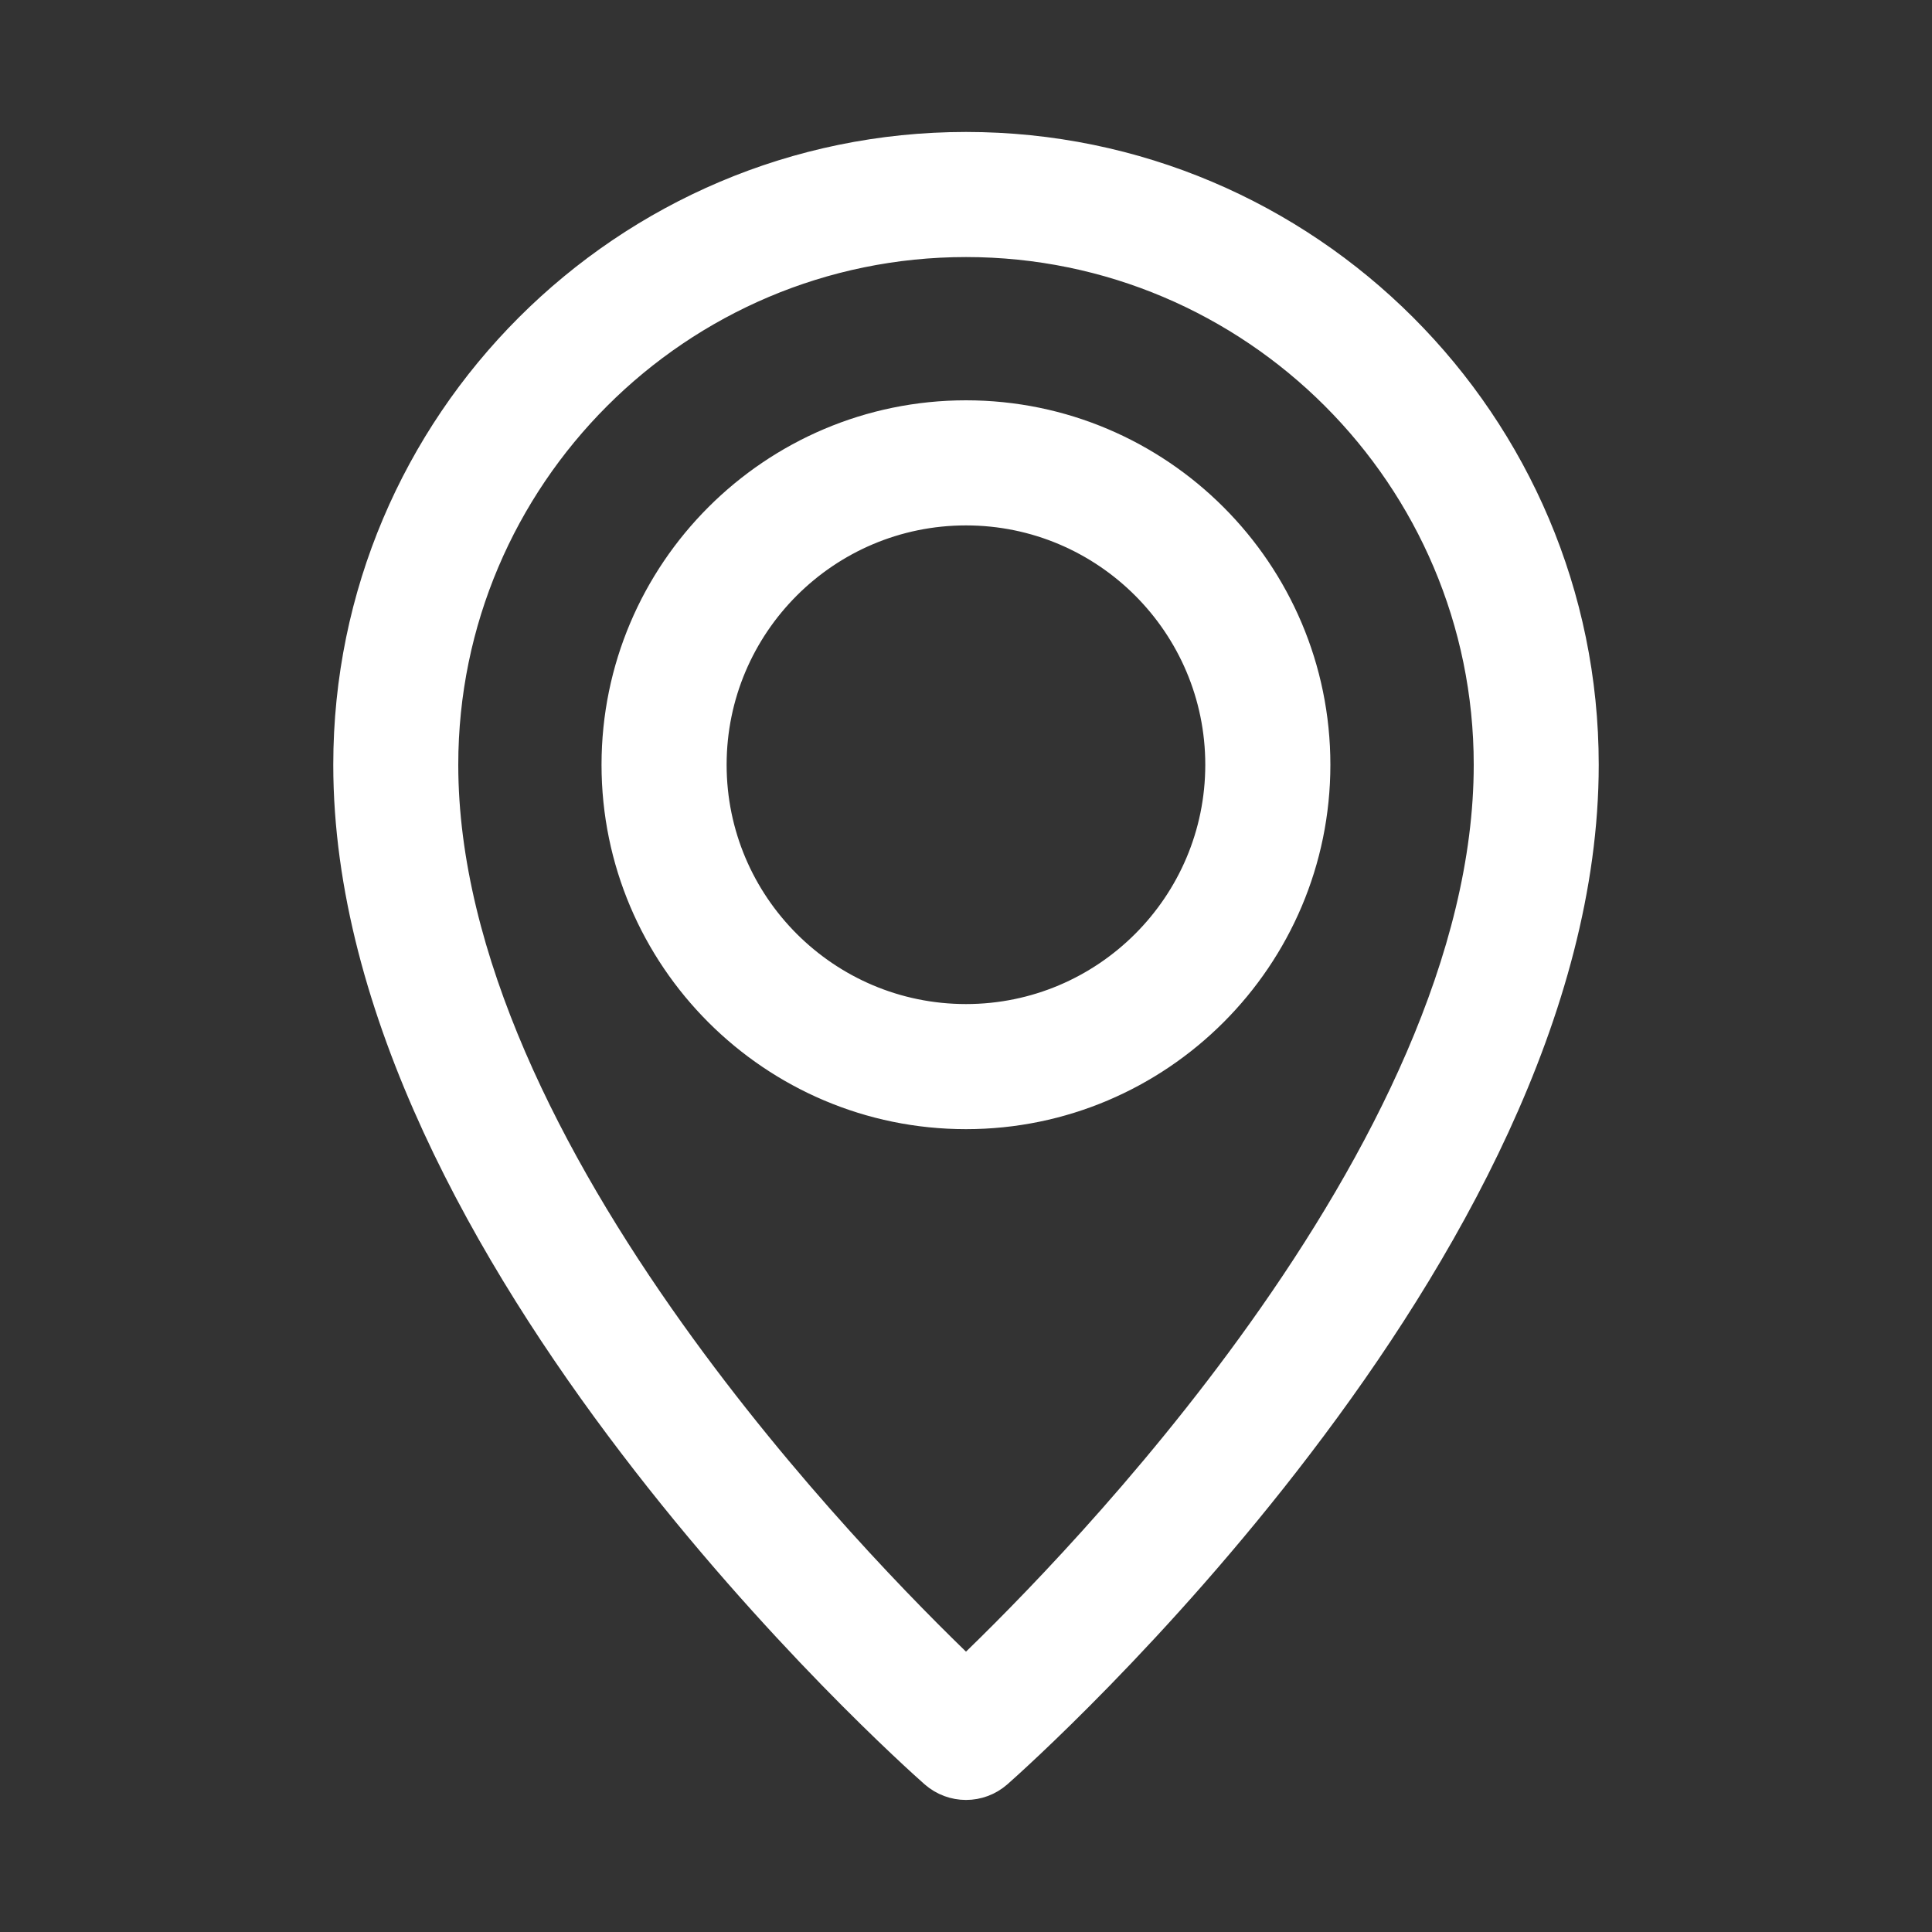 <svg width="20" height="20" viewBox="0 0 20 20" fill="none" xmlns="http://www.w3.org/2000/svg">
<rect x="0" y="0" width="20" height="20" fill="#333333" stroke="none"/>
<g clip-path="url(#clip0_593_2520)">
<path d="M9.671 18.359L9.671 18.359C9.765 18.441 9.882 18.483 10 18.483C10.118 18.483 10.235 18.441 10.329 18.359L10.329 18.359C10.456 18.247 11.969 16.898 13.451 14.951C14.93 13.011 16.4 10.449 16.4 7.917C16.4 4.387 13.529 1.516 10 1.516C6.471 1.516 3.6 4.387 3.6 7.917C3.6 10.449 5.07 13.011 6.549 14.951C8.031 16.898 9.544 18.247 9.671 18.359ZM4.594 7.917C4.594 4.936 7.02 2.511 10 2.511C12.98 2.511 15.406 4.936 15.406 7.917C15.406 9.923 14.309 12.036 13.059 13.788C11.886 15.433 10.594 16.738 10 17.306C9.406 16.738 8.114 15.433 6.941 13.788C5.691 12.036 4.594 9.923 4.594 7.917Z" fill="white" stroke="white" stroke-width="0.3"/>
<path d="M6.377 7.917C6.377 9.914 8.002 11.539 10 11.539C11.997 11.539 13.622 9.914 13.622 7.917C13.622 5.919 11.997 4.294 10 4.294C8.002 4.294 6.377 5.919 6.377 7.917ZM7.372 7.917C7.372 6.467 8.55 5.289 10 5.289C11.449 5.289 12.627 6.467 12.627 7.917C12.627 9.366 11.449 10.544 10 10.544C8.55 10.544 7.372 9.366 7.372 7.917Z" fill="white" stroke="white" stroke-width="0.3"/>
</g>
<defs>
<clipPath id="clip0_593_2520">
<rect width="13.333" height="18.333" fill="white" transform="translate(3.333 0.833)"/>
</clipPath>
</defs>
</svg>

